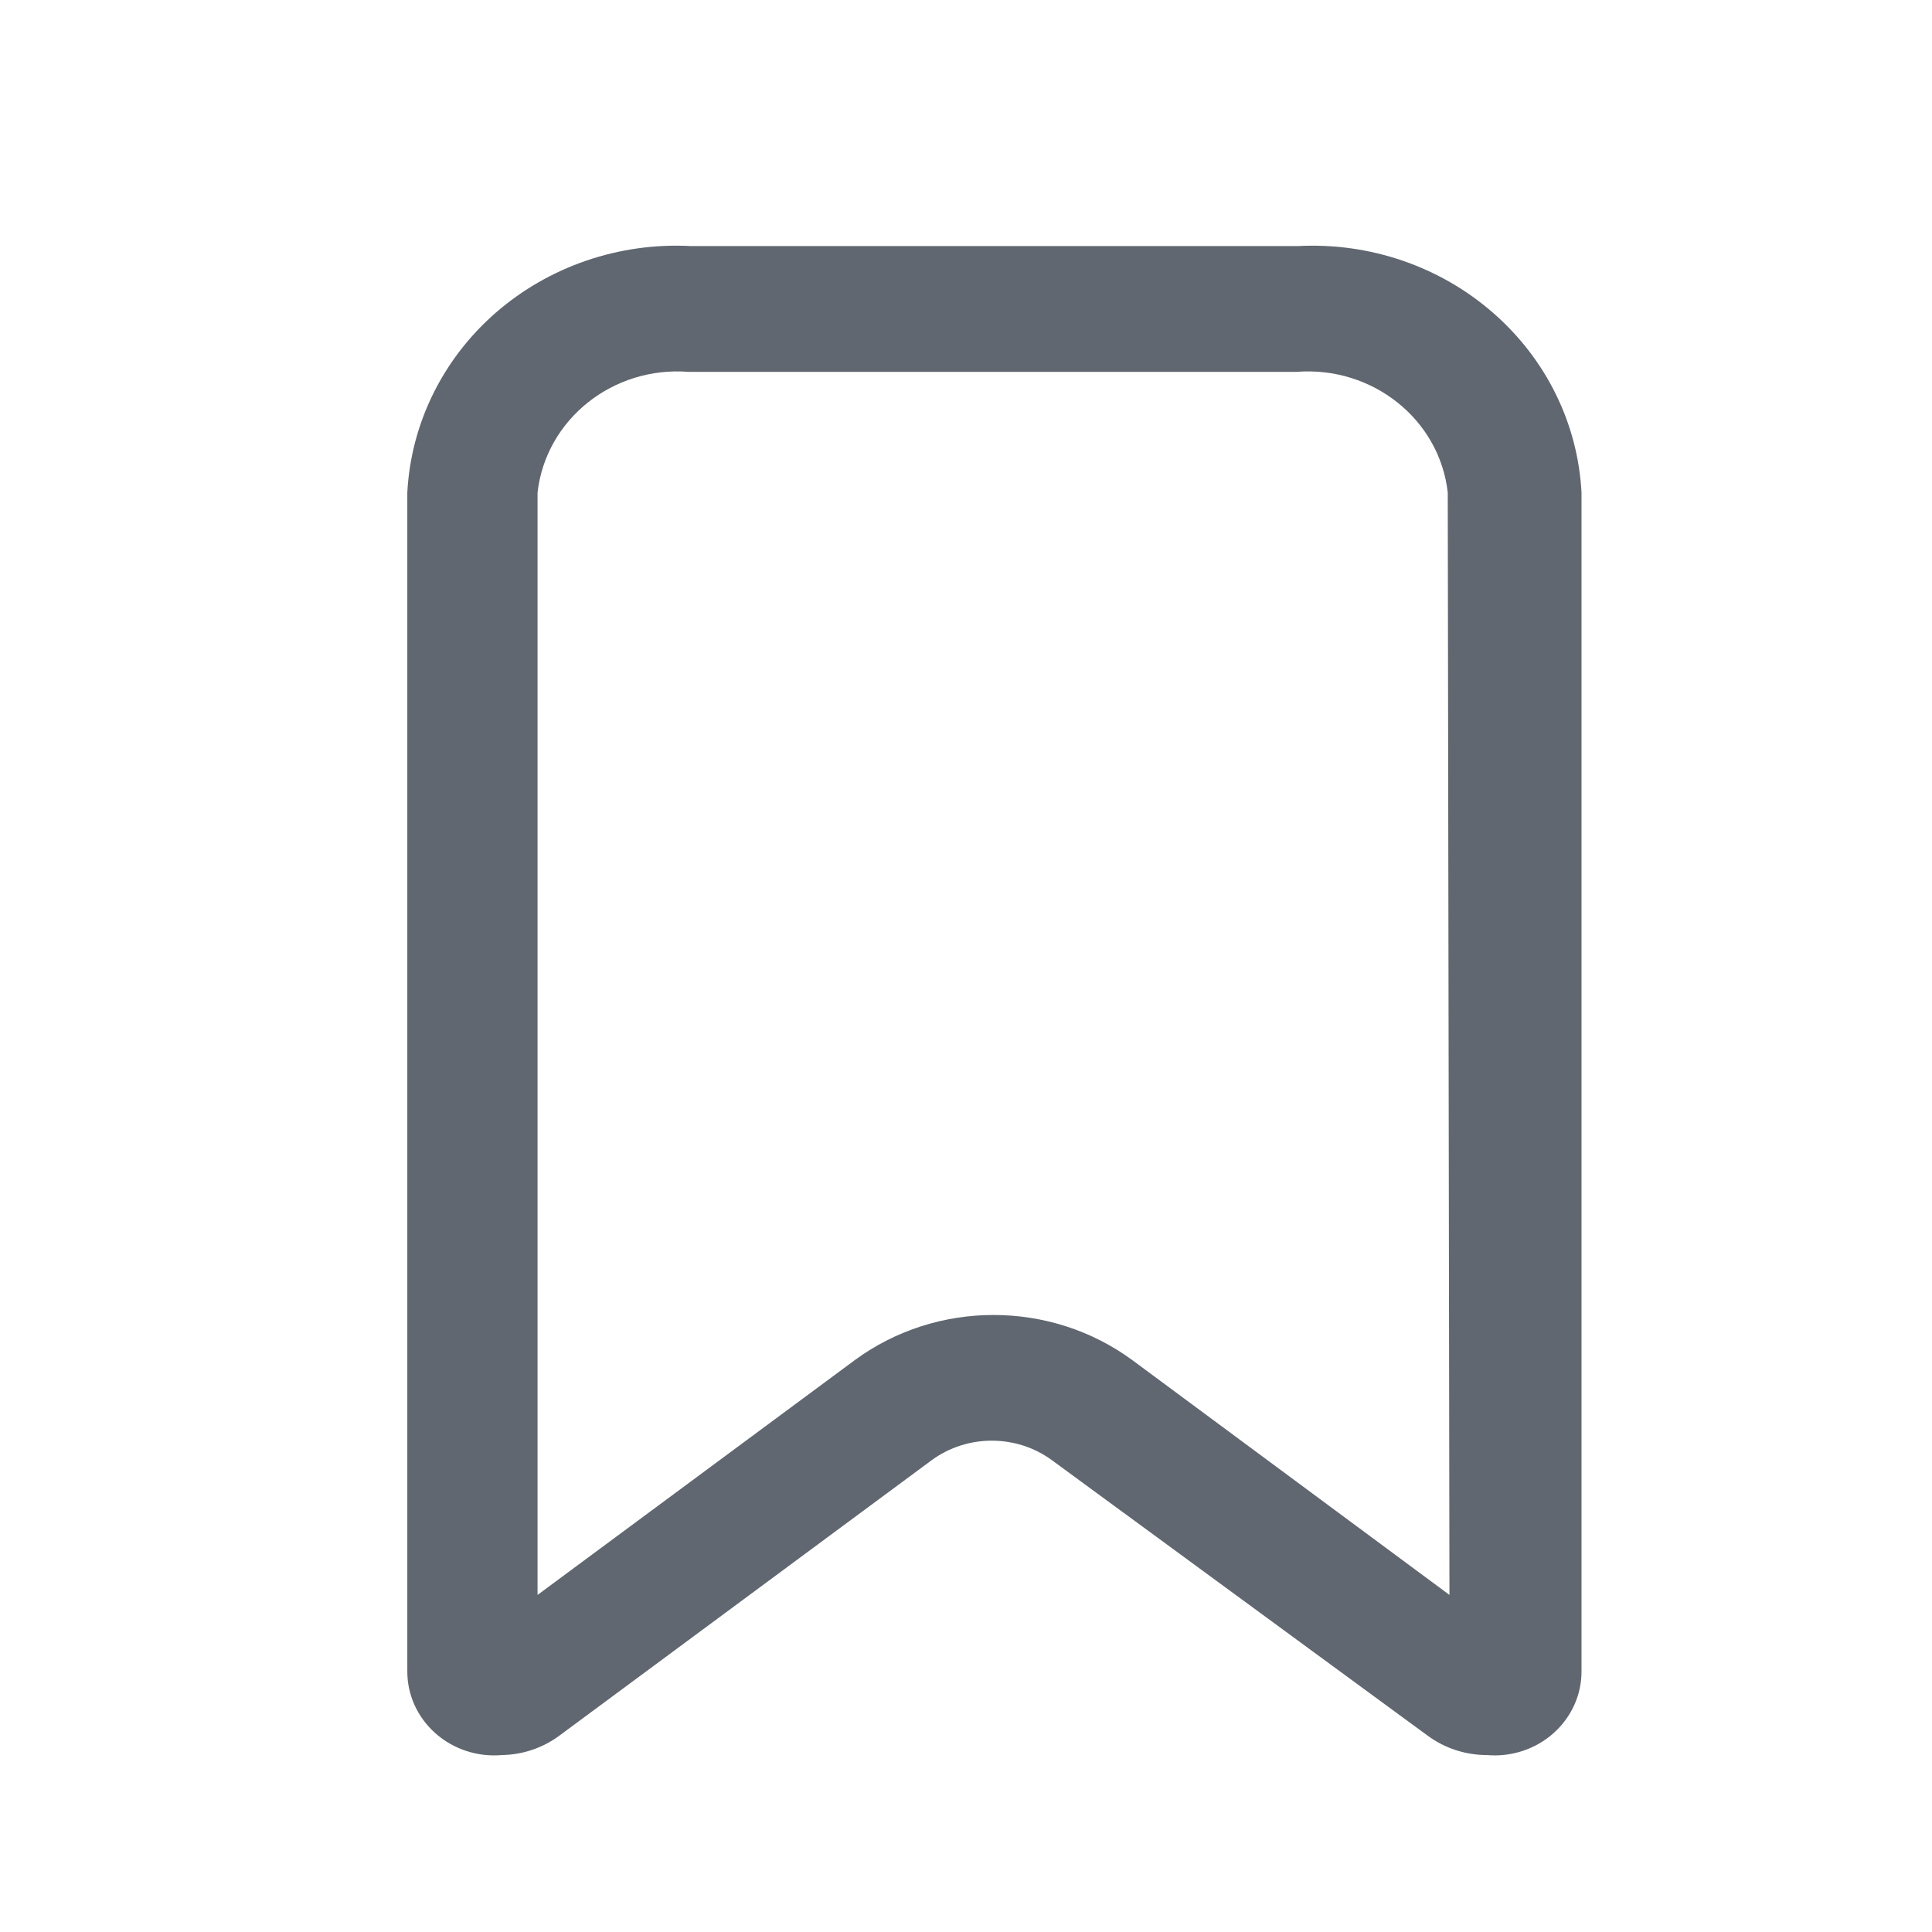 <svg width="17" height="17" viewBox="0 0 17 17" fill="none" xmlns="http://www.w3.org/2000/svg">
<path fill-rule="evenodd" clip-rule="evenodd" d="M6.075 2.165H11.425C12.053 2.133 12.669 2.344 13.136 2.751C13.604 3.158 13.884 3.727 13.916 4.334V14.705C13.917 14.913 13.827 15.111 13.668 15.252C13.51 15.392 13.297 15.462 13.083 15.443C12.895 15.443 12.713 15.383 12.563 15.273L9.254 12.847C8.942 12.62 8.512 12.62 8.2 12.847L4.921 15.273C4.776 15.38 4.6 15.44 4.417 15.443C4.203 15.462 3.99 15.392 3.832 15.252C3.673 15.111 3.583 14.913 3.584 14.705V4.334C3.616 3.727 3.896 3.158 4.363 2.751C4.831 2.344 5.447 2.133 6.075 2.165ZM9.965 11.969L12.754 14.034L12.739 4.334C12.667 3.691 12.077 3.22 11.409 3.272H6.06C5.392 3.22 4.803 3.691 4.73 4.334V14.034L7.52 11.969C8.242 11.438 9.243 11.438 9.965 11.969Z" fill="#606770"/>
</svg>
